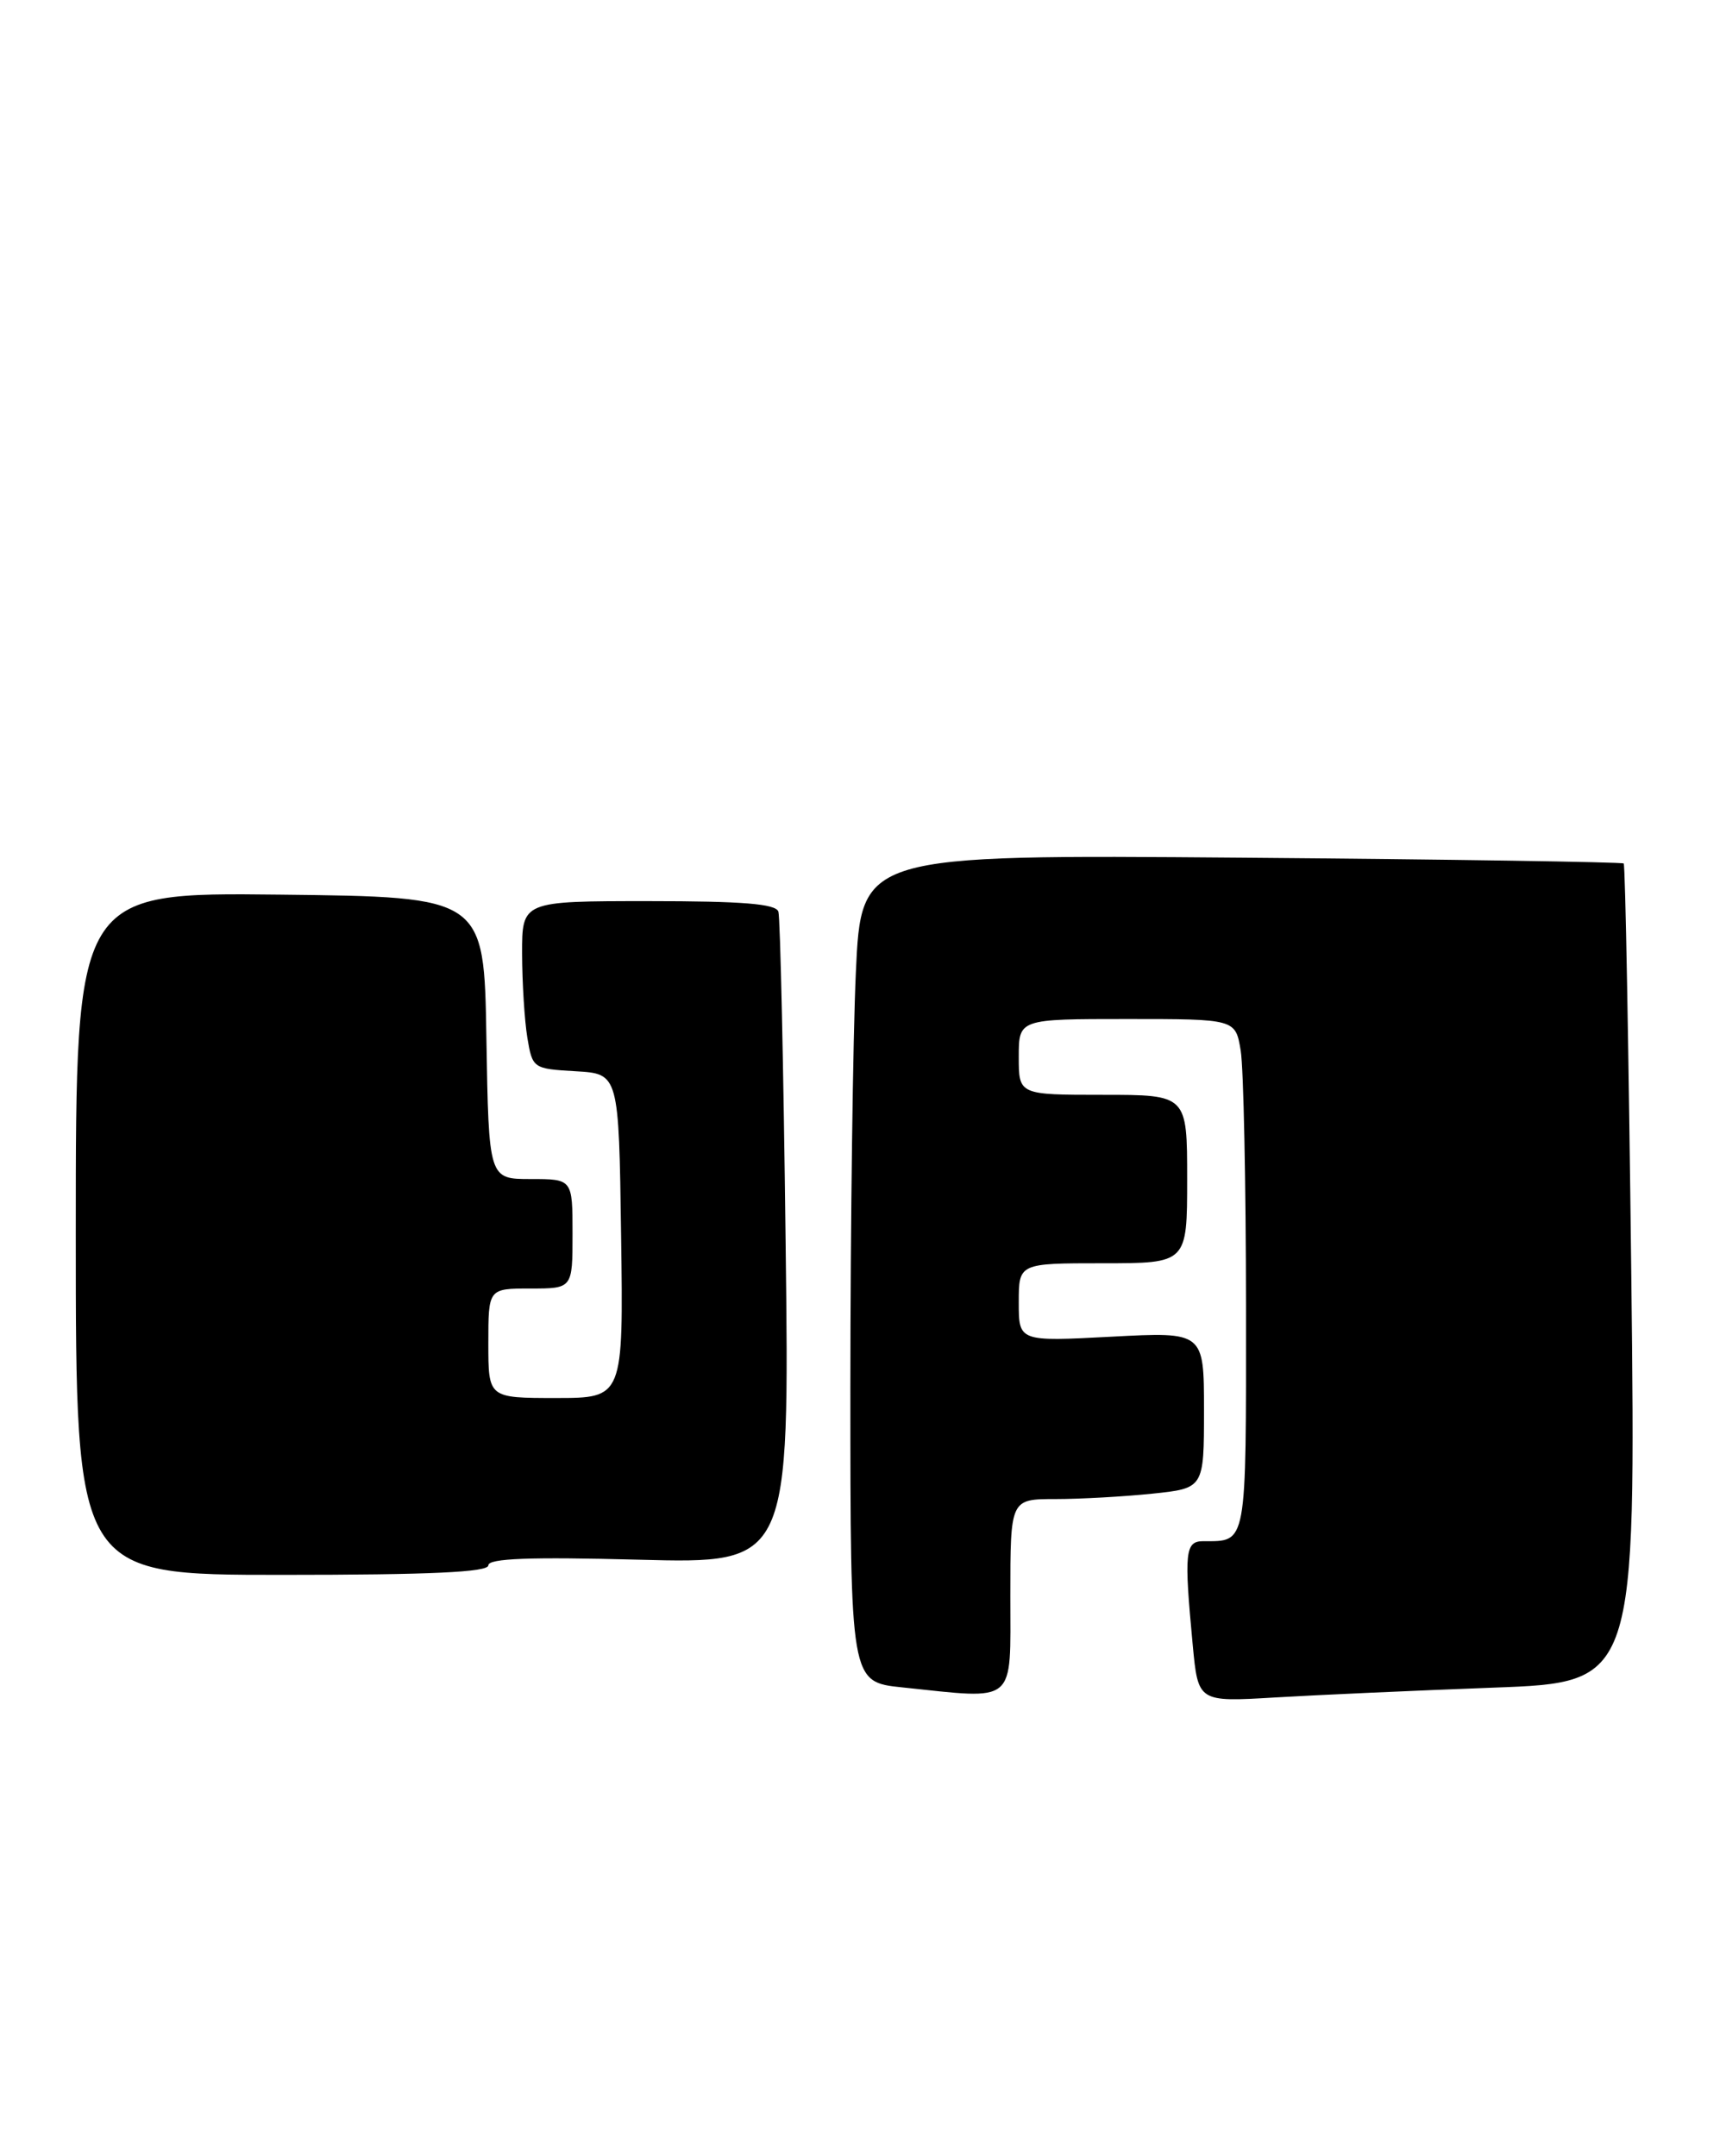 <?xml version="1.0" encoding="UTF-8" standalone="no"?>
<!DOCTYPE svg PUBLIC "-//W3C//DTD SVG 1.1//EN" "http://www.w3.org/Graphics/SVG/1.1/DTD/svg11.dtd" >
<svg xmlns="http://www.w3.org/2000/svg" xmlns:xlink="http://www.w3.org/1999/xlink" version="1.1" viewBox="0 0 205 256">
 <g >
 <path fill="currentColor"
d=" M 177.40 200.39 C 194.30 199.77 194.30 199.77 193.75 151.32 C 193.44 124.66 193.04 102.71 192.85 102.53 C 192.66 102.36 172.20 102.04 147.39 101.84 C 102.29 101.48 102.29 101.48 101.65 115.49 C 101.30 123.19 101.01 145.30 101.00 164.61 C 101.00 199.72 101.00 199.72 107.15 200.36 C 120.88 201.79 120.00 202.53 120.00 189.50 C 120.00 178.00 120.00 178.00 125.35 178.00 C 128.30 178.00 133.47 177.71 136.85 177.36 C 143.00 176.72 143.00 176.72 143.00 167.43 C 143.00 158.14 143.00 158.14 132.00 158.72 C 121.00 159.30 121.00 159.30 121.00 154.65 C 121.00 150.00 121.00 150.00 131.00 150.00 C 141.00 150.00 141.00 150.00 141.00 140.00 C 141.00 130.00 141.00 130.00 131.00 130.00 C 121.00 130.00 121.00 130.00 121.00 125.50 C 121.00 121.00 121.00 121.00 133.87 121.00 C 146.74 121.00 146.74 121.00 147.36 124.75 C 147.70 126.81 147.98 140.49 147.99 155.14 C 148.00 183.77 148.14 183.00 142.92 183.00 C 140.75 183.00 140.62 184.29 141.66 195.30 C 142.30 202.10 142.30 202.10 151.40 201.56 C 156.40 201.26 168.11 200.74 177.40 200.39 Z  M 58.00 185.87 C 58.00 185.04 62.94 184.86 75.89 185.20 C 93.78 185.67 93.78 185.67 93.31 147.58 C 93.06 126.64 92.67 108.94 92.45 108.25 C 92.16 107.32 88.18 107.00 77.03 107.00 C 62.00 107.00 62.00 107.00 62.01 113.25 C 62.02 116.69 62.30 121.17 62.63 123.20 C 63.24 126.86 63.31 126.91 68.37 127.20 C 73.50 127.50 73.50 127.50 73.77 146.75 C 74.04 166.00 74.04 166.00 66.02 166.00 C 58.00 166.00 58.00 166.00 58.00 159.50 C 58.00 153.00 58.00 153.00 63.00 153.00 C 68.00 153.00 68.00 153.00 68.00 146.50 C 68.00 140.00 68.00 140.00 63.02 140.00 C 58.05 140.00 58.05 140.00 57.77 123.25 C 57.50 106.50 57.50 106.50 33.25 106.23 C 9.00 105.96 9.00 105.96 9.00 146.48 C 9.00 187.00 9.00 187.00 33.50 187.00 C 51.11 187.00 58.00 186.68 58.00 185.87 Z "/>
</g>
</svg>